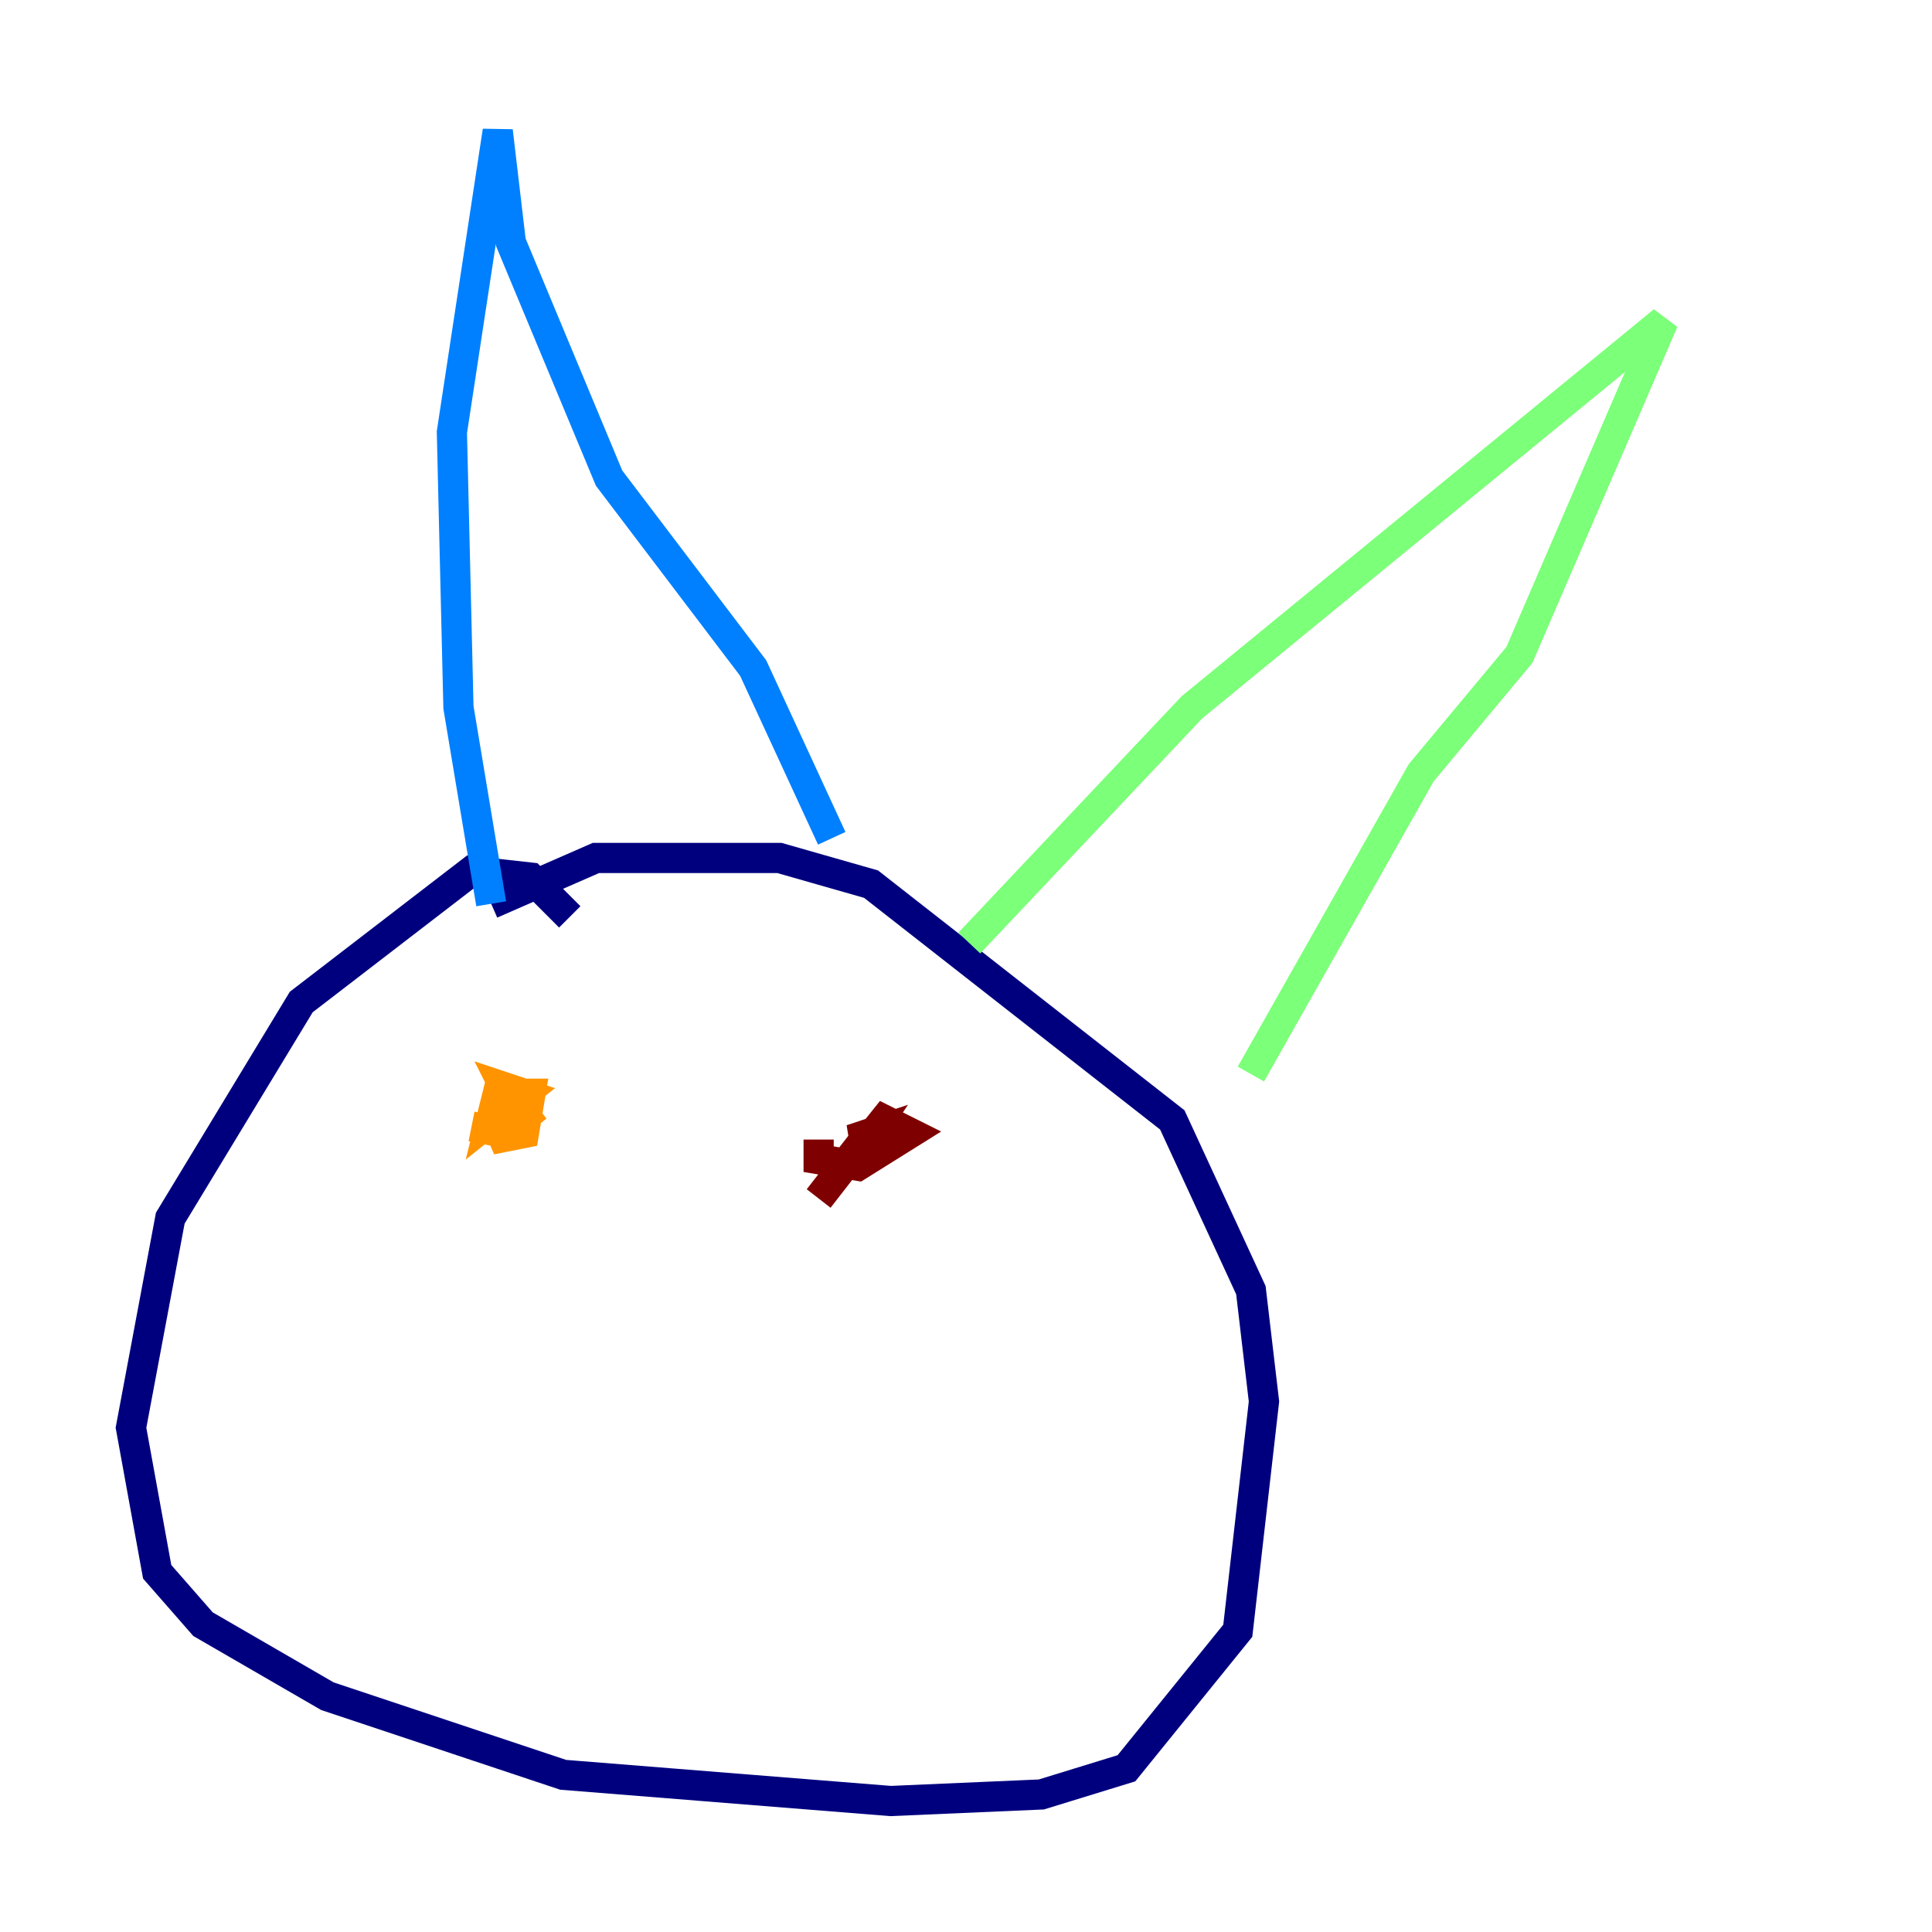 <?xml version="1.0" encoding="utf-8" ?>
<svg baseProfile="tiny" height="128" version="1.2" viewBox="0,0,128,128" width="128" xmlns="http://www.w3.org/2000/svg" xmlns:ev="http://www.w3.org/2001/xml-events" xmlns:xlink="http://www.w3.org/1999/xlink"><defs /><polyline fill="none" points="37.749,60.746 35.146,58.142 31.241,57.709 19.959,66.386 11.281,80.705 8.678,94.59 10.414,104.136 13.451,107.607 21.695,112.38 37.315,117.586 59.01,119.322 68.99,118.888 74.63,117.153 82.007,108.041 83.742,92.854 82.875,85.478 77.668,74.197 57.709,58.576 51.634,56.841 39.485,56.841 32.542,59.878" stroke="#00007f" stroke-width="2" /><polyline fill="none" points="32.542,59.878 30.373,46.861 29.939,28.637 32.976,8.678 33.844,16.054 40.352,31.675 49.898,44.258 55.105,55.539" stroke="#0080ff" stroke-width="2" /><polyline fill="none" points="64.217,62.481 78.969,46.861 110.21,21.261 100.664,43.39 94.156,51.2 82.875,71.159" stroke="#7cff79" stroke-width="2" /><polyline fill="none" points="31.241,74.63 33.41,75.064 35.58,73.329 32.542,75.498 34.712,75.064 35.146,72.461 32.976,72.461 32.542,74.197 34.712,72.461 33.41,72.027 33.844,72.895" stroke="#ff9400" stroke-width="2" /><polyline fill="none" points="54.237,75.498 54.237,76.8 56.841,77.234 60.312,75.064 58.576,74.197 56.841,76.366 57.709,75.064 56.407,75.498 57.275,75.498 54.237,79.403" stroke="#7f0000" stroke-width="2" /></svg>